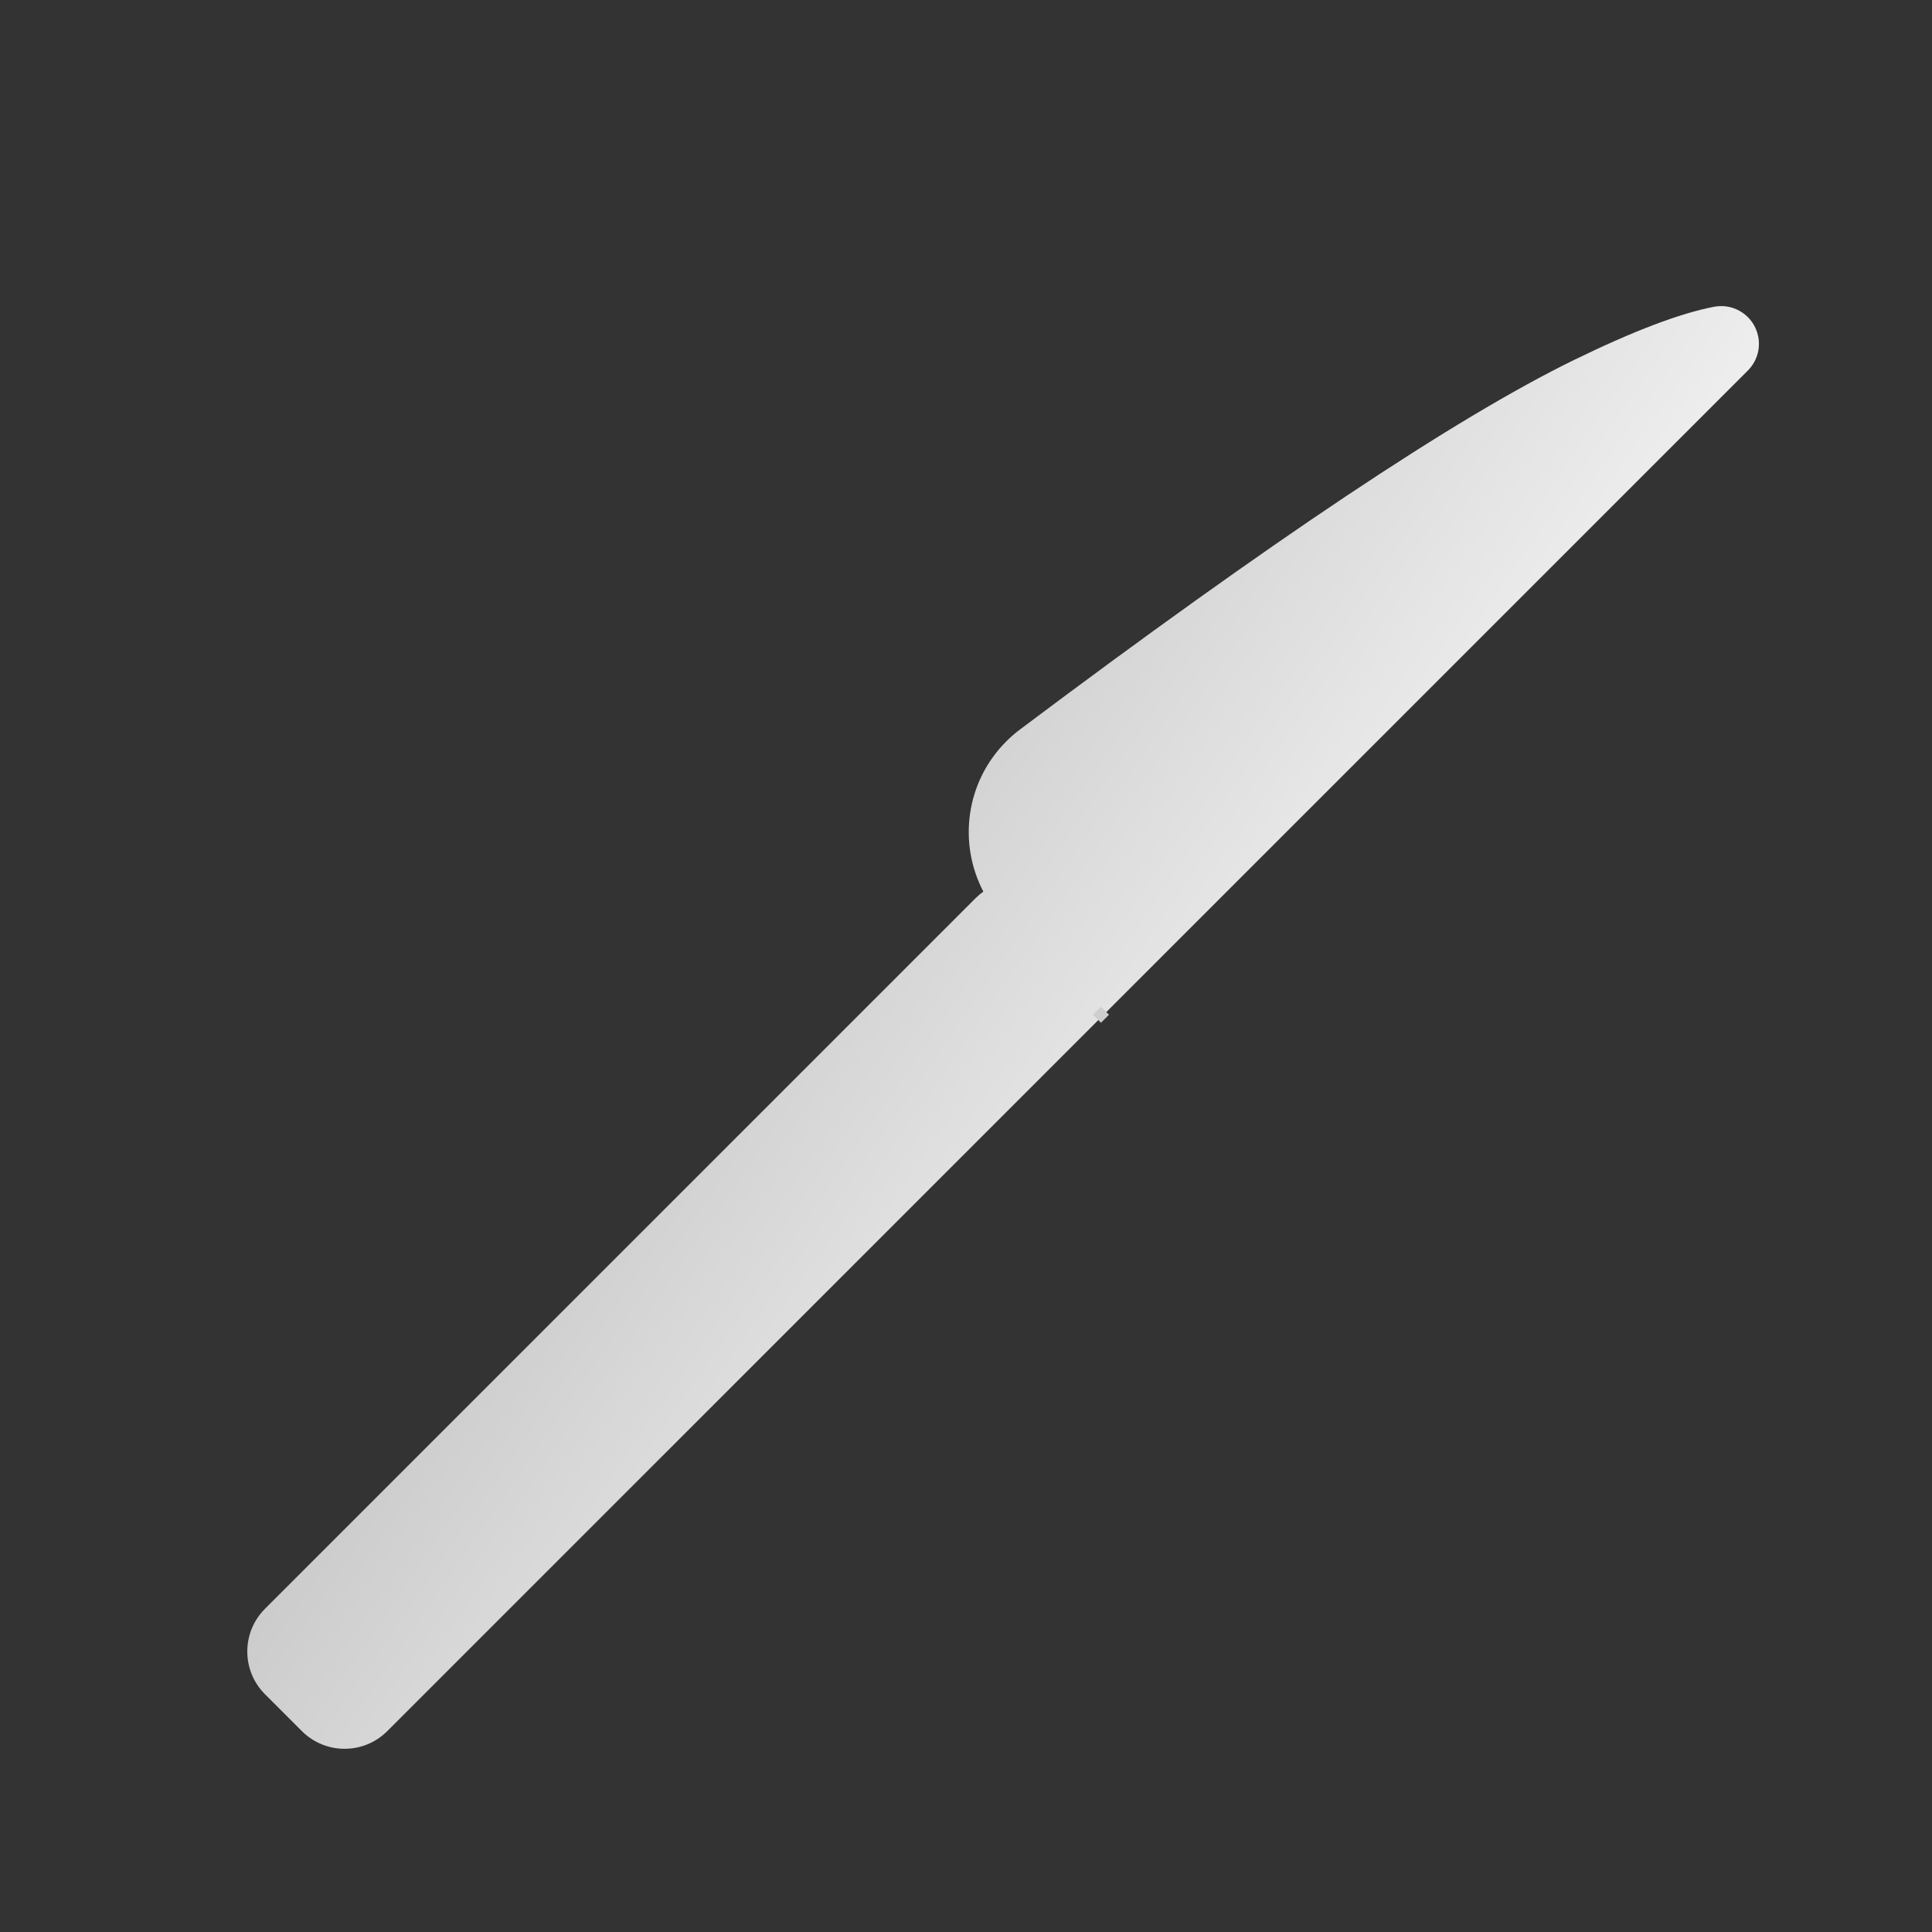 <?xml version="1.0" encoding="UTF-8"?>
<svg width="1024px" height="1024px" viewBox="0 0 1024 1024" version="1.1" xmlns="http://www.w3.org/2000/svg" xmlns:xlink="http://www.w3.org/1999/xlink">
    <rect x="0" y="0" width="1024" height="1024" fill="#333333" stroke="none"/>
    <!-- Generator: Sketch 46 (44423) - http://www.bohemiancoding.com/sketch -->
    <title>KnifeColour</title>
    <desc>Created with Sketch.</desc>
    <defs>
        <linearGradient x1="100%" y1="0%" x2="30.58%" y2="99.16%" id="linearGradient-1">
            <stop stop-color="#EEEEEE" offset="0%"></stop>
            <stop stop-color="#CBCBCB" offset="100%"></stop>
        </linearGradient>
        <path d="M581.926,481.042 C581.975,481.768 582,482.5 582,483.238 L582,1016 C582,1033.673 567.673,1048 550,1048 L522.326,1048 C504.653,1048 490.326,1033.673 490.326,1016 L490.326,483.238 C490.326,481.441 490.474,479.678 490.759,477.961 C463.118,469.328 443.057,443.528 443.057,413.042 C443.057,409.836 443.284,406.634 443.736,403.46 C467.213,238.517 490.252,123.189 512.855,57.477 C524.297,24.212 535.168,0.016 545.468,-15.112 L545.468,-15.112 C551.685,-24.242 564.126,-26.604 573.256,-20.387 C578.726,-16.663 582,-10.474 582,-3.856 L582,481.042 L581.926,481.042 Z" id="path-2"></path>
    </defs>
    <g id="Page-1" stroke="none" stroke-width="1" fill="none" fill-rule="evenodd">
        <g id="KnifeColour">
            <g id="Knife-Colour" transform="translate(512.5, 512) rotate(45) translate(-512.5, -512) ">
                <use fill="url(#linearGradient-1)" fill-rule="evenodd" xlink:href="#path-2"></use>
                <path stroke="#CECECE" stroke-width="4" d="M580,479.042 L580,481.042 L582,481.042 L582,479.042 L580,479.042 Z"></path>
            </g>
        </g>
    </g>
</svg>